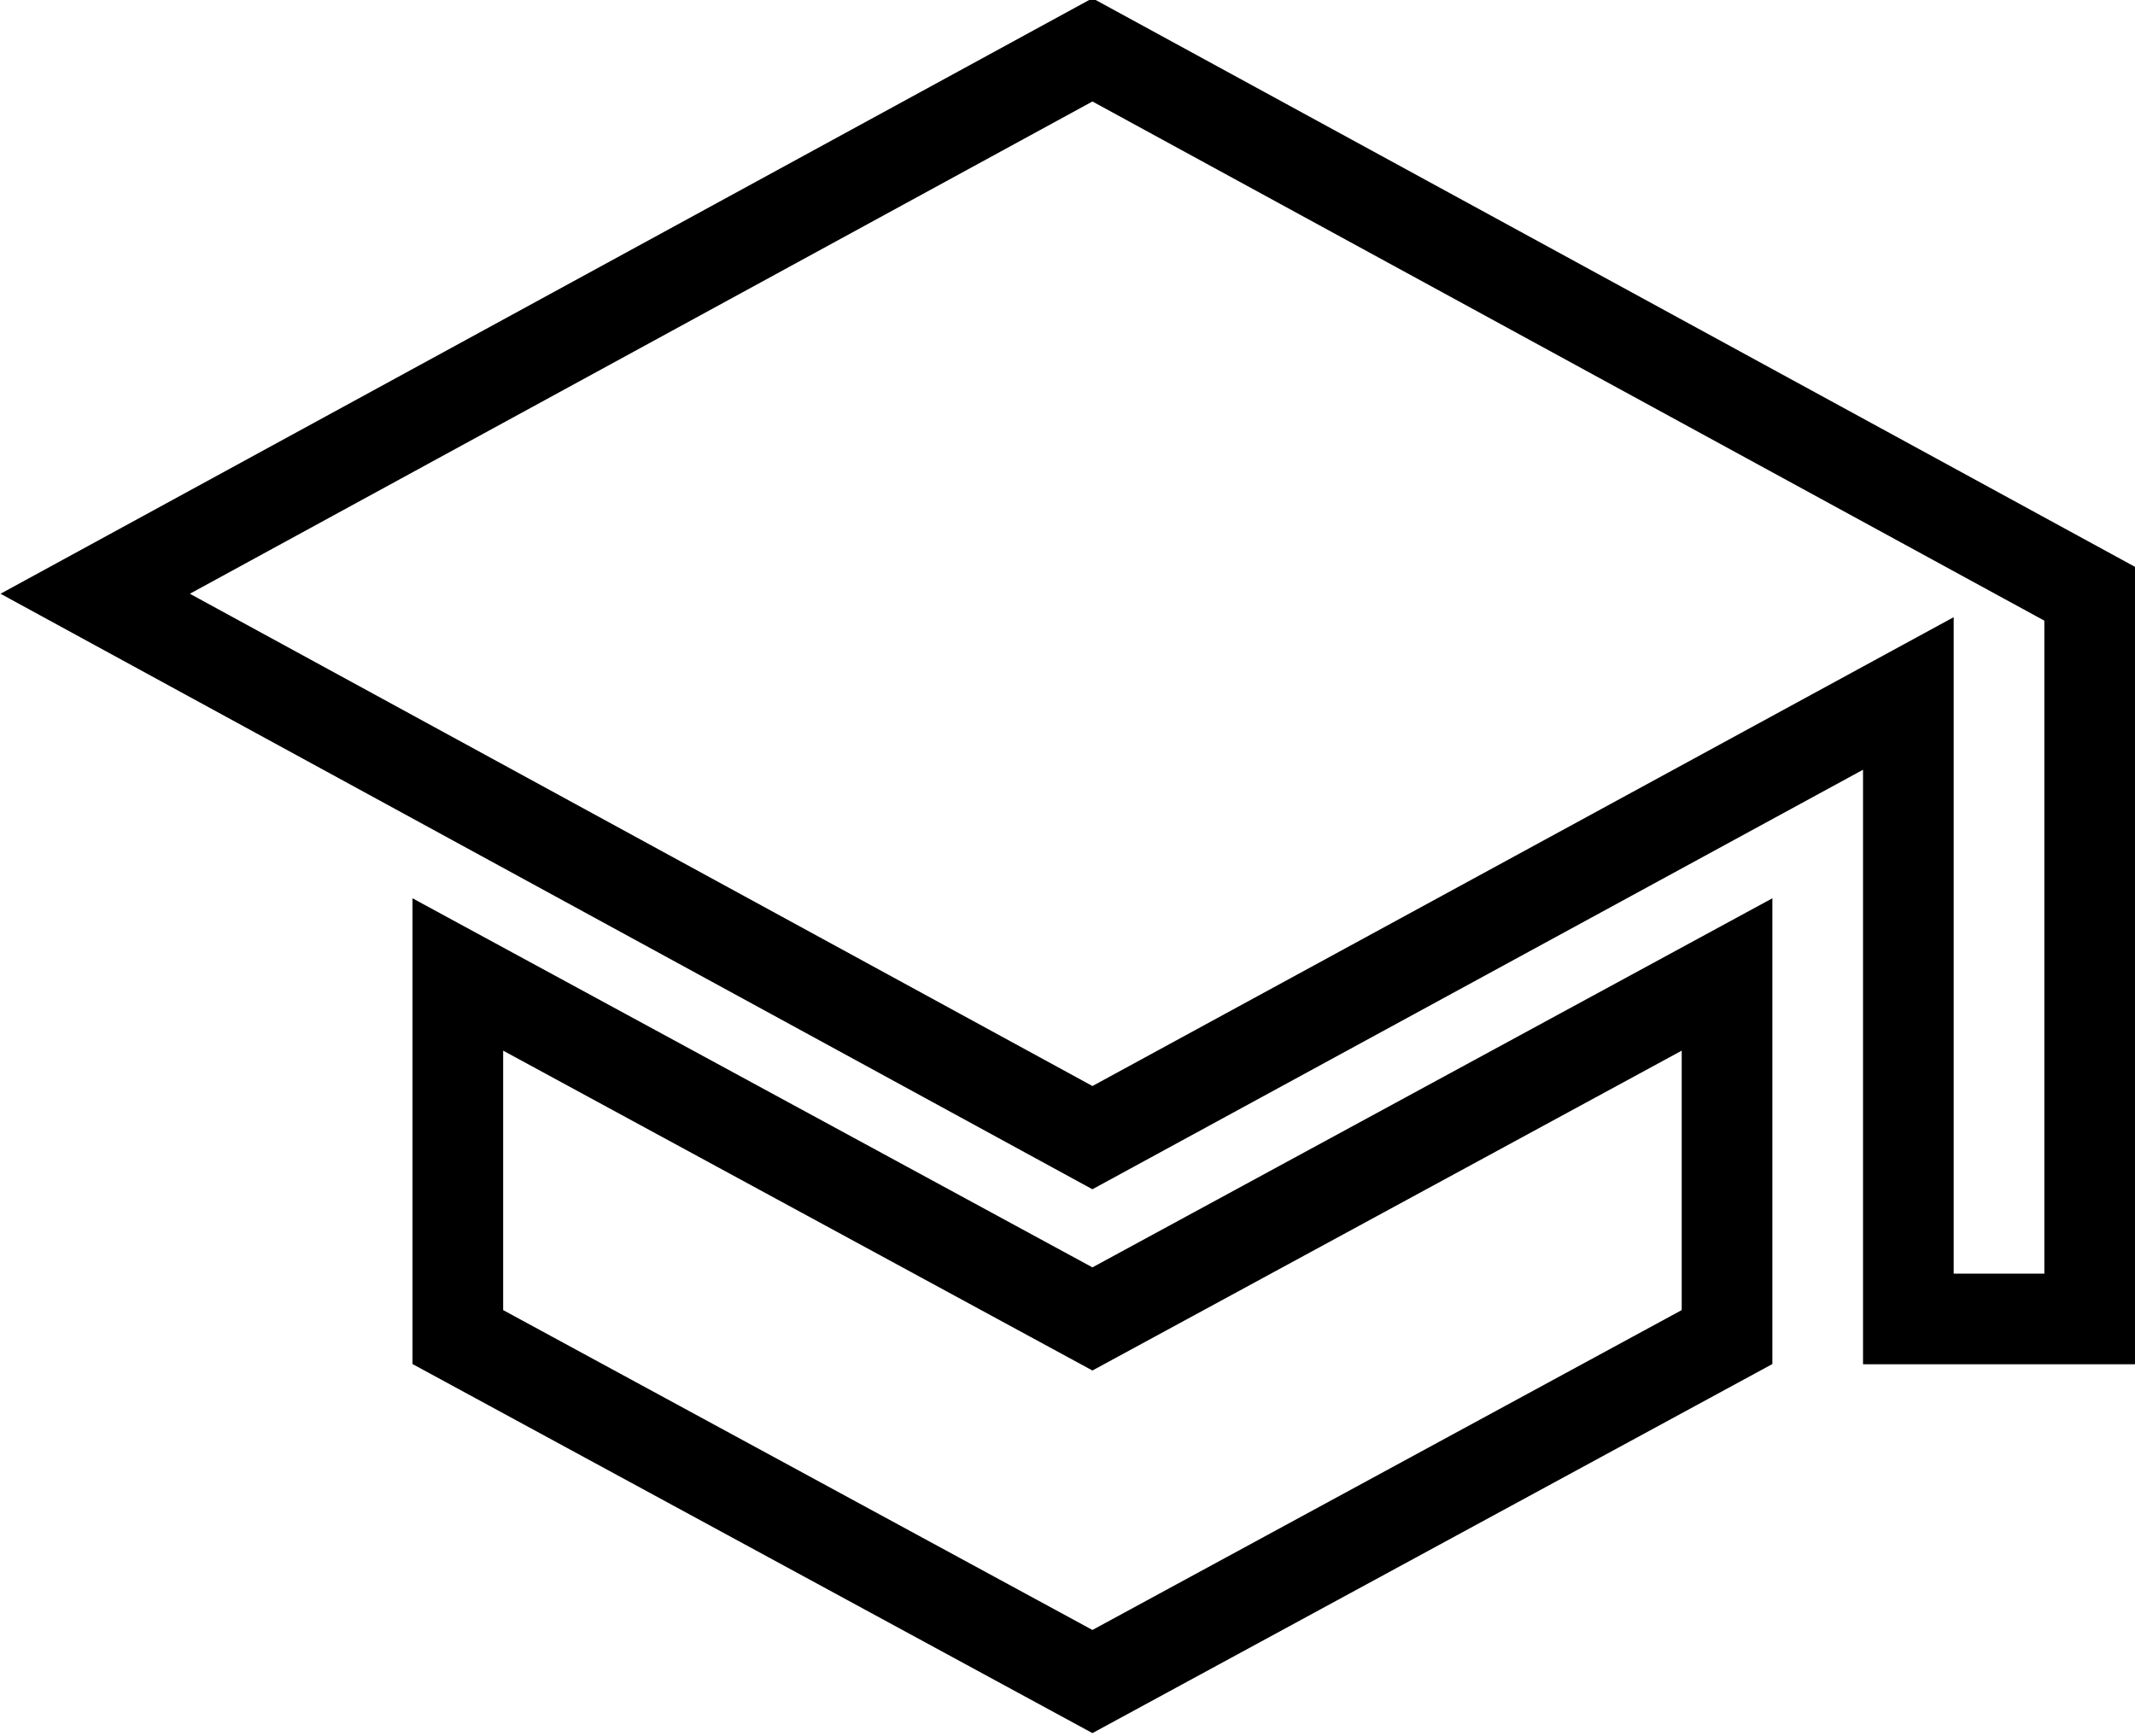 <?xml version="1.0" encoding="utf-8"?>
<!-- Generator: Adobe Illustrator 22.0.1, SVG Export Plug-In . SVG Version: 6.00 Build 0)  -->
<svg version="1.1" id="Calque_1" xmlns="http://www.w3.org/2000/svg" xmlns:xlink="http://www.w3.org/1999/xlink" x="0px" y="0px"
	 viewBox="0 0 47.1 38.3" style="enable-background:new 0 0 47.1 38.3;" xml:space="preserve">
<style type="text/css">
	.st0{fill:none;stroke:#000000;stroke-width:2;stroke-miterlimit:10;}
</style>
<title>ic_Responsable</title>
<path class="st0" d="M10.1,21.5v8l14,7.6l14-7.6v-8l-14,7.6L10.1,21.5z M24.1,1.1l-22,12l22,12l18-9.8v13.8h4v-16L24.1,1.1z"/>
</svg>
